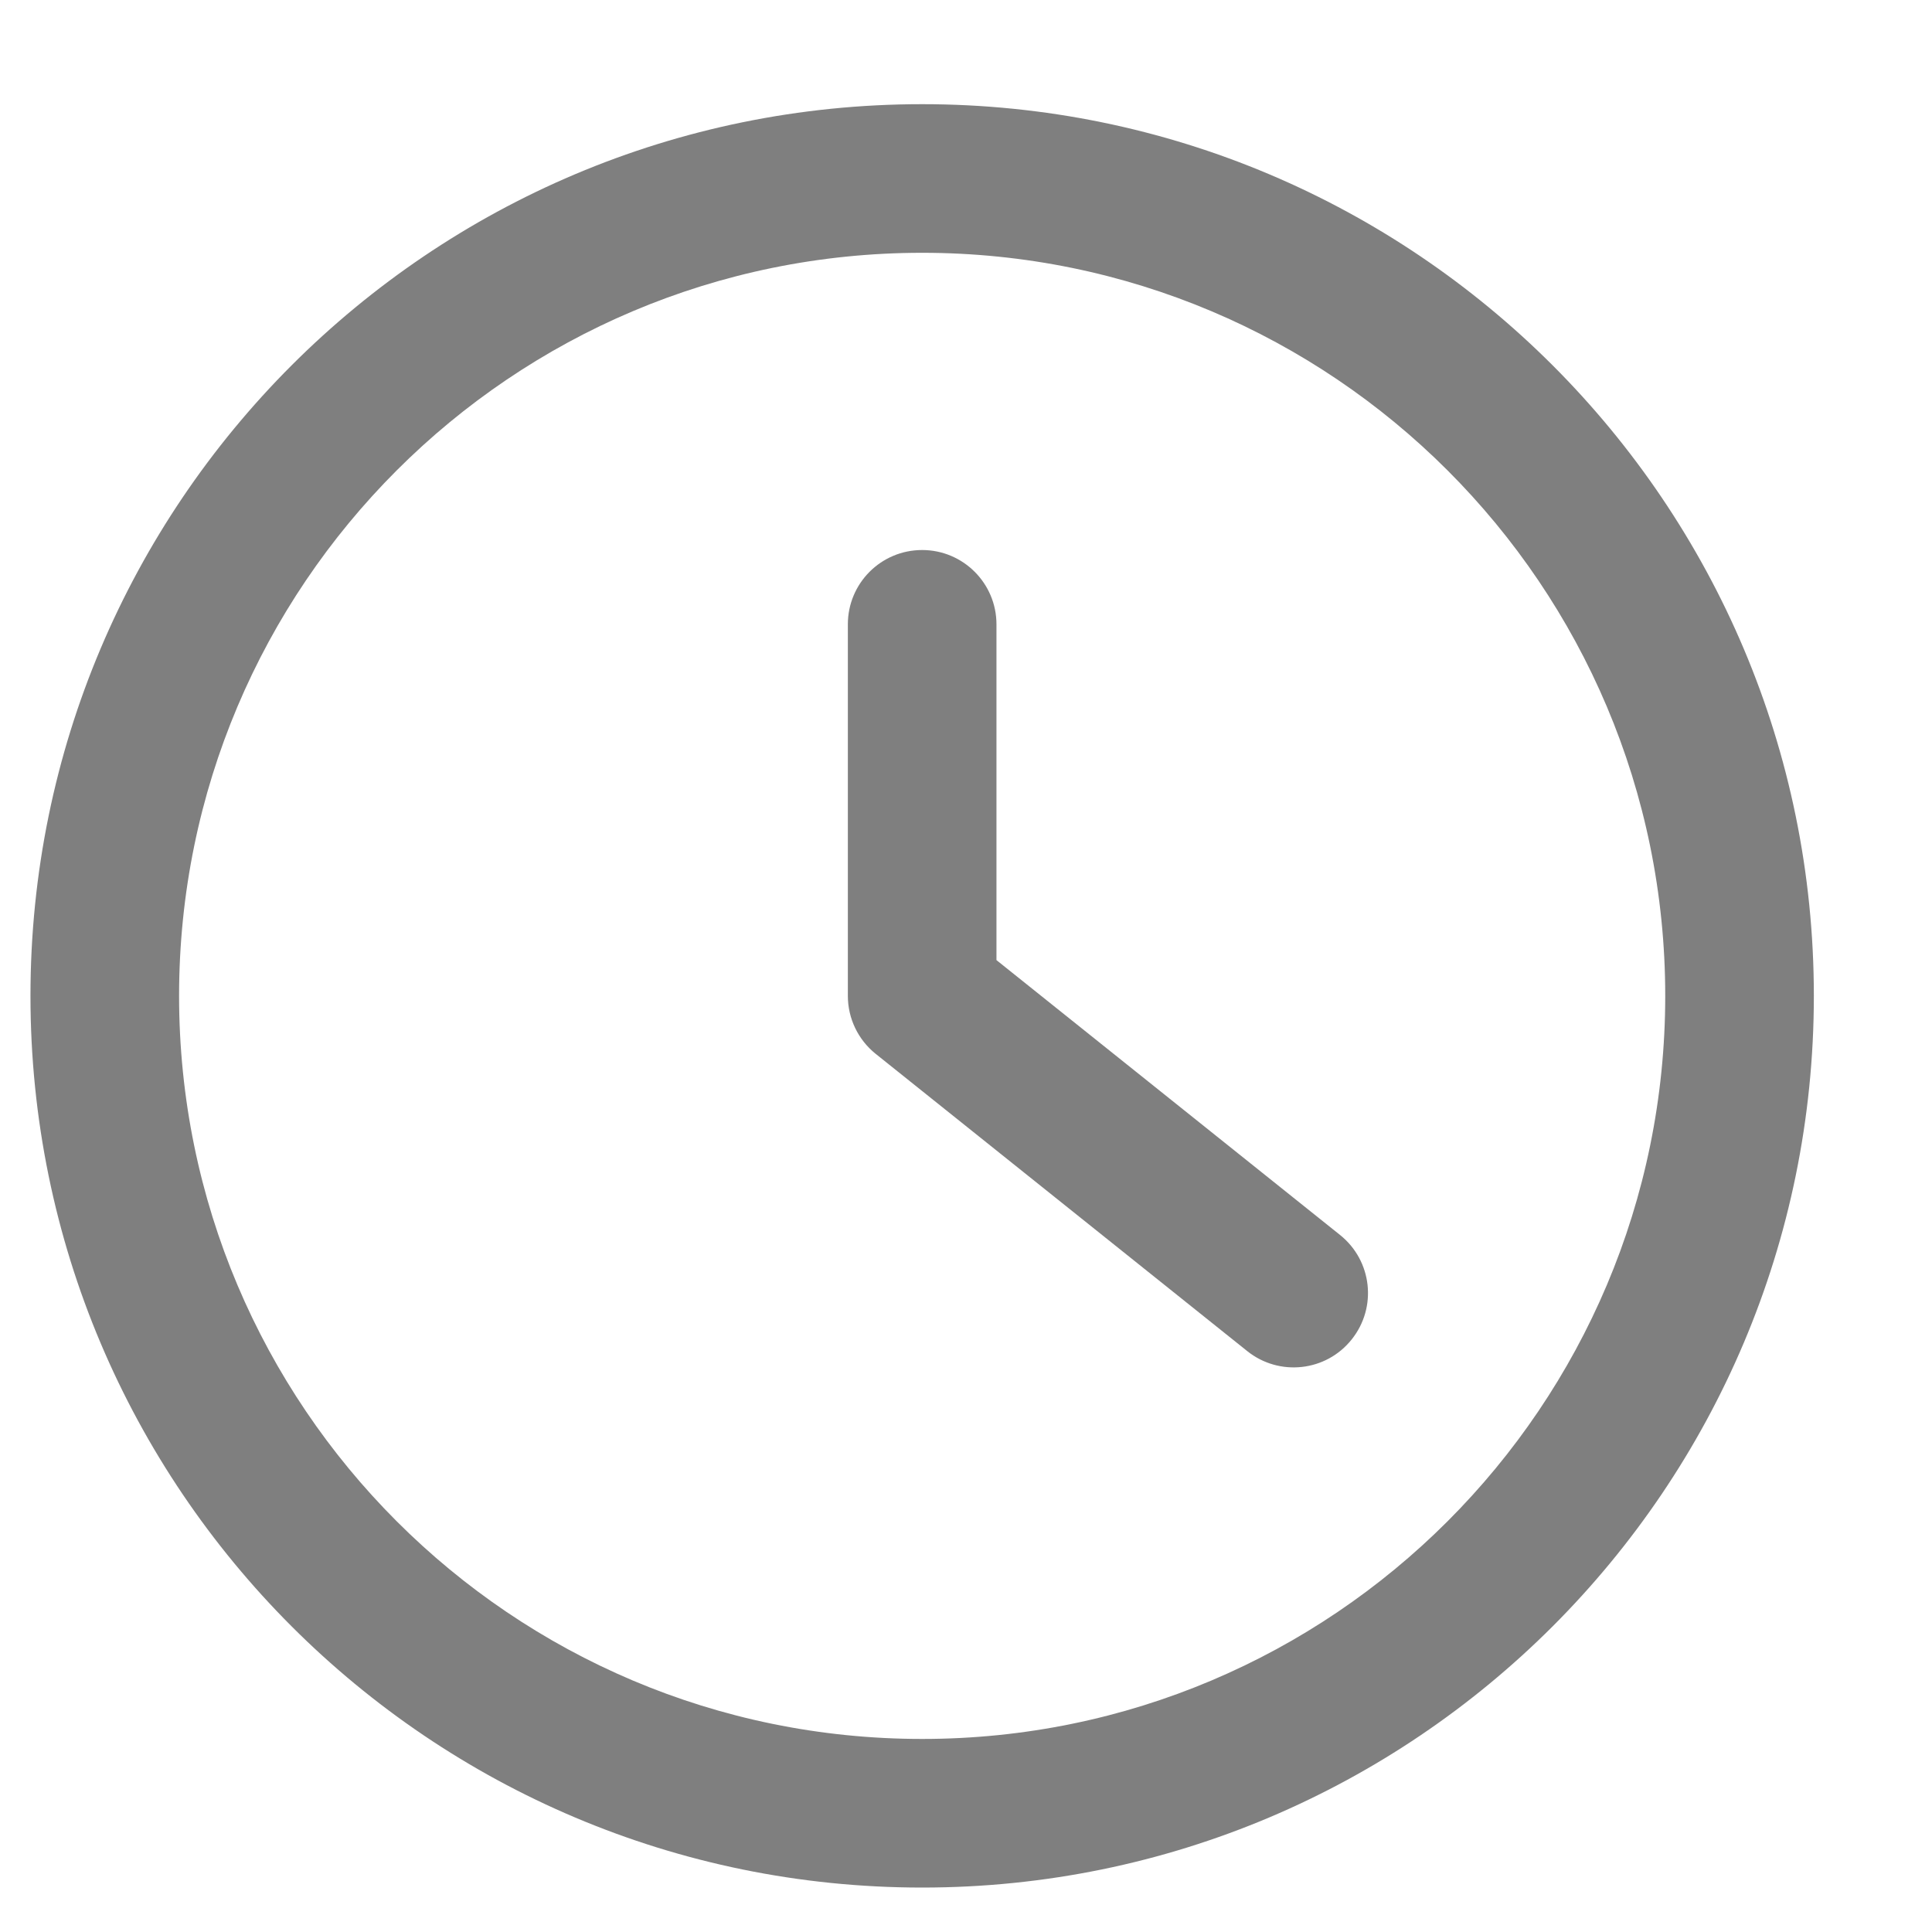 <svg width="13" height="13" viewBox="0 0 13 13" fill="none" xmlns="http://www.w3.org/2000/svg">
<path opacity="0.5" d="M6.705 4.201C6.705 3.925 6.481 3.701 6.205 3.701C5.928 3.701 5.705 3.925 5.705 4.201H6.705ZM6.205 6.701H5.705C5.705 6.853 5.774 6.996 5.892 7.091L6.205 6.701ZM8.392 9.091C8.608 9.264 8.923 9.229 9.095 9.013C9.268 8.797 9.233 8.483 9.017 8.31L8.392 9.091ZM11.205 6.701C11.205 9.462 8.966 11.701 6.205 11.701V12.701C9.518 12.701 12.205 10.014 12.205 6.701H11.205ZM6.205 11.701C3.443 11.701 1.205 9.462 1.205 6.701H0.205C0.205 10.014 2.891 12.701 6.205 12.701V11.701ZM1.205 6.701C1.205 3.939 3.443 1.701 6.205 1.701V0.701C2.891 0.701 0.205 3.387 0.205 6.701H1.205ZM6.205 1.701C8.966 1.701 11.205 3.939 11.205 6.701H12.205C12.205 3.387 9.518 0.701 6.205 0.701V1.701ZM5.705 4.201V6.701H6.705V4.201H5.705ZM5.892 7.091L8.392 9.091L9.017 8.31L6.517 6.31L5.892 7.091Z" fill="black"/>
</svg>
